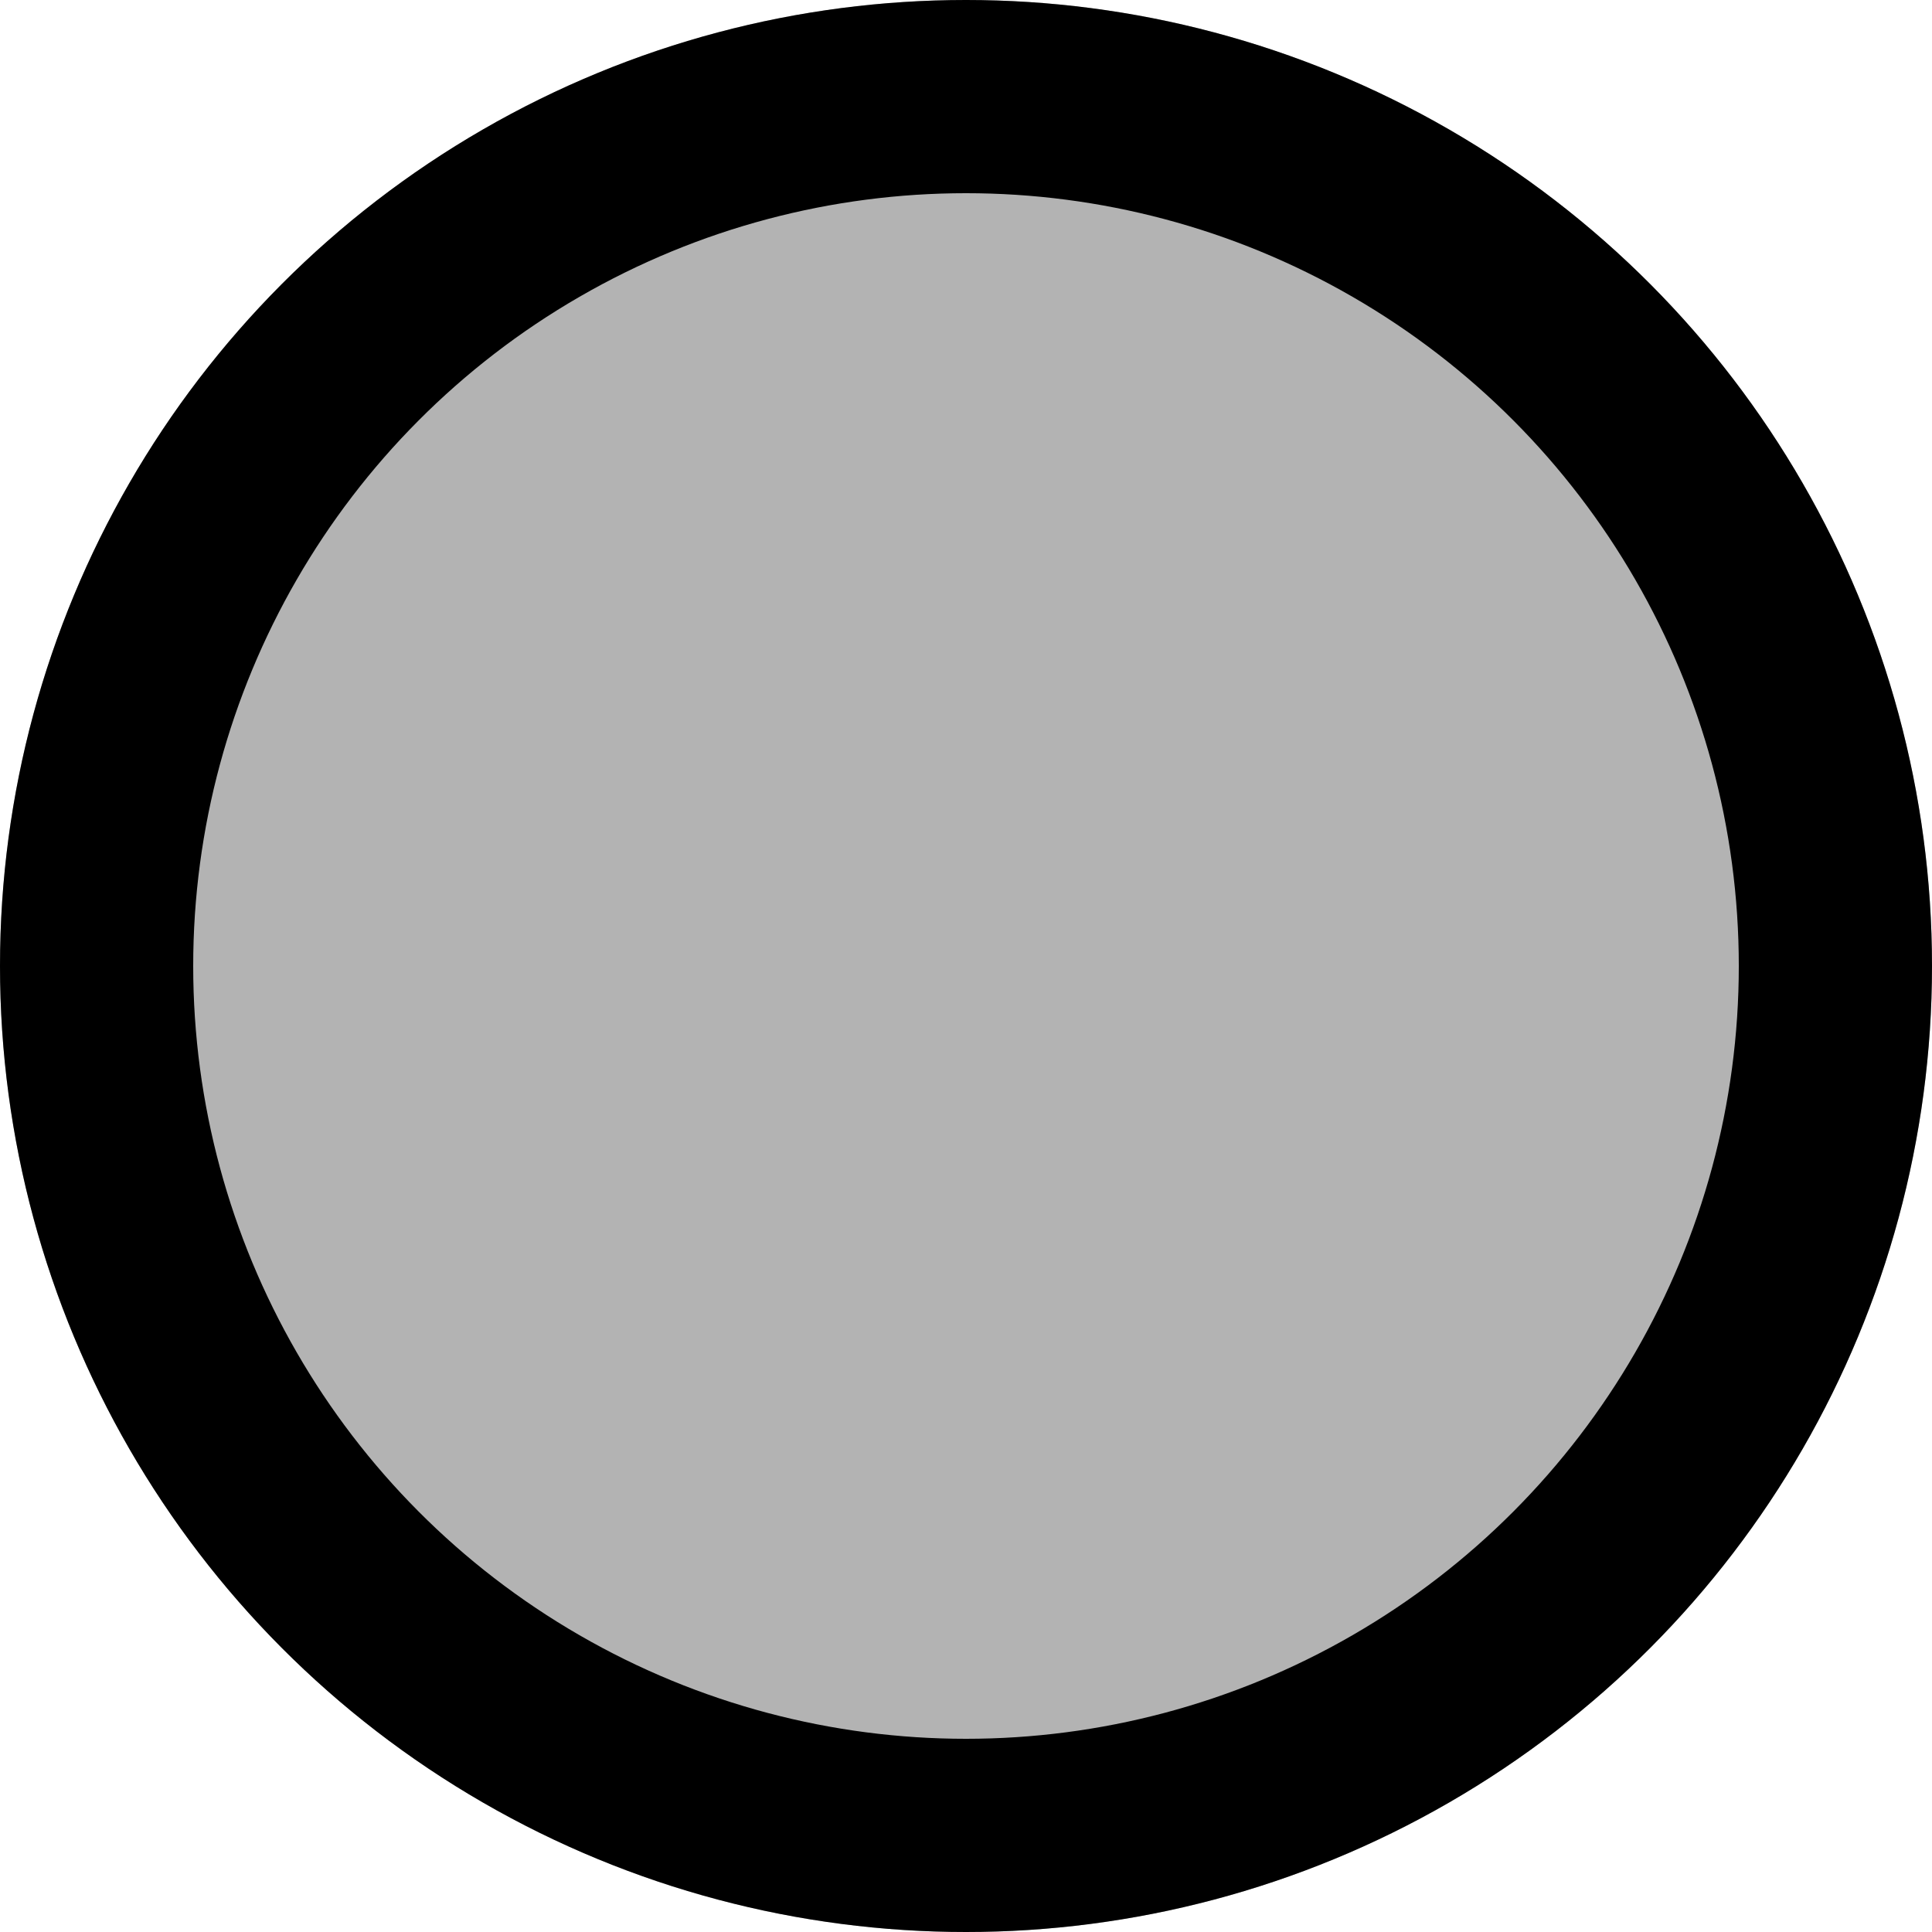 <svg xmlns="http://www.w3.org/2000/svg" width="20" height="20" viewBox="0 0 20 20">
  <g id="Ellipse_1465" data-name="Ellipse 1465" fill="rgba(0,0,0,0.3)" stroke="#000" stroke-width="2">
    <circle cx="10" cy="10" r="10" stroke="none"/>
    <circle cx="10" cy="10" r="9" fill="none"/>
  </g>
</svg>
